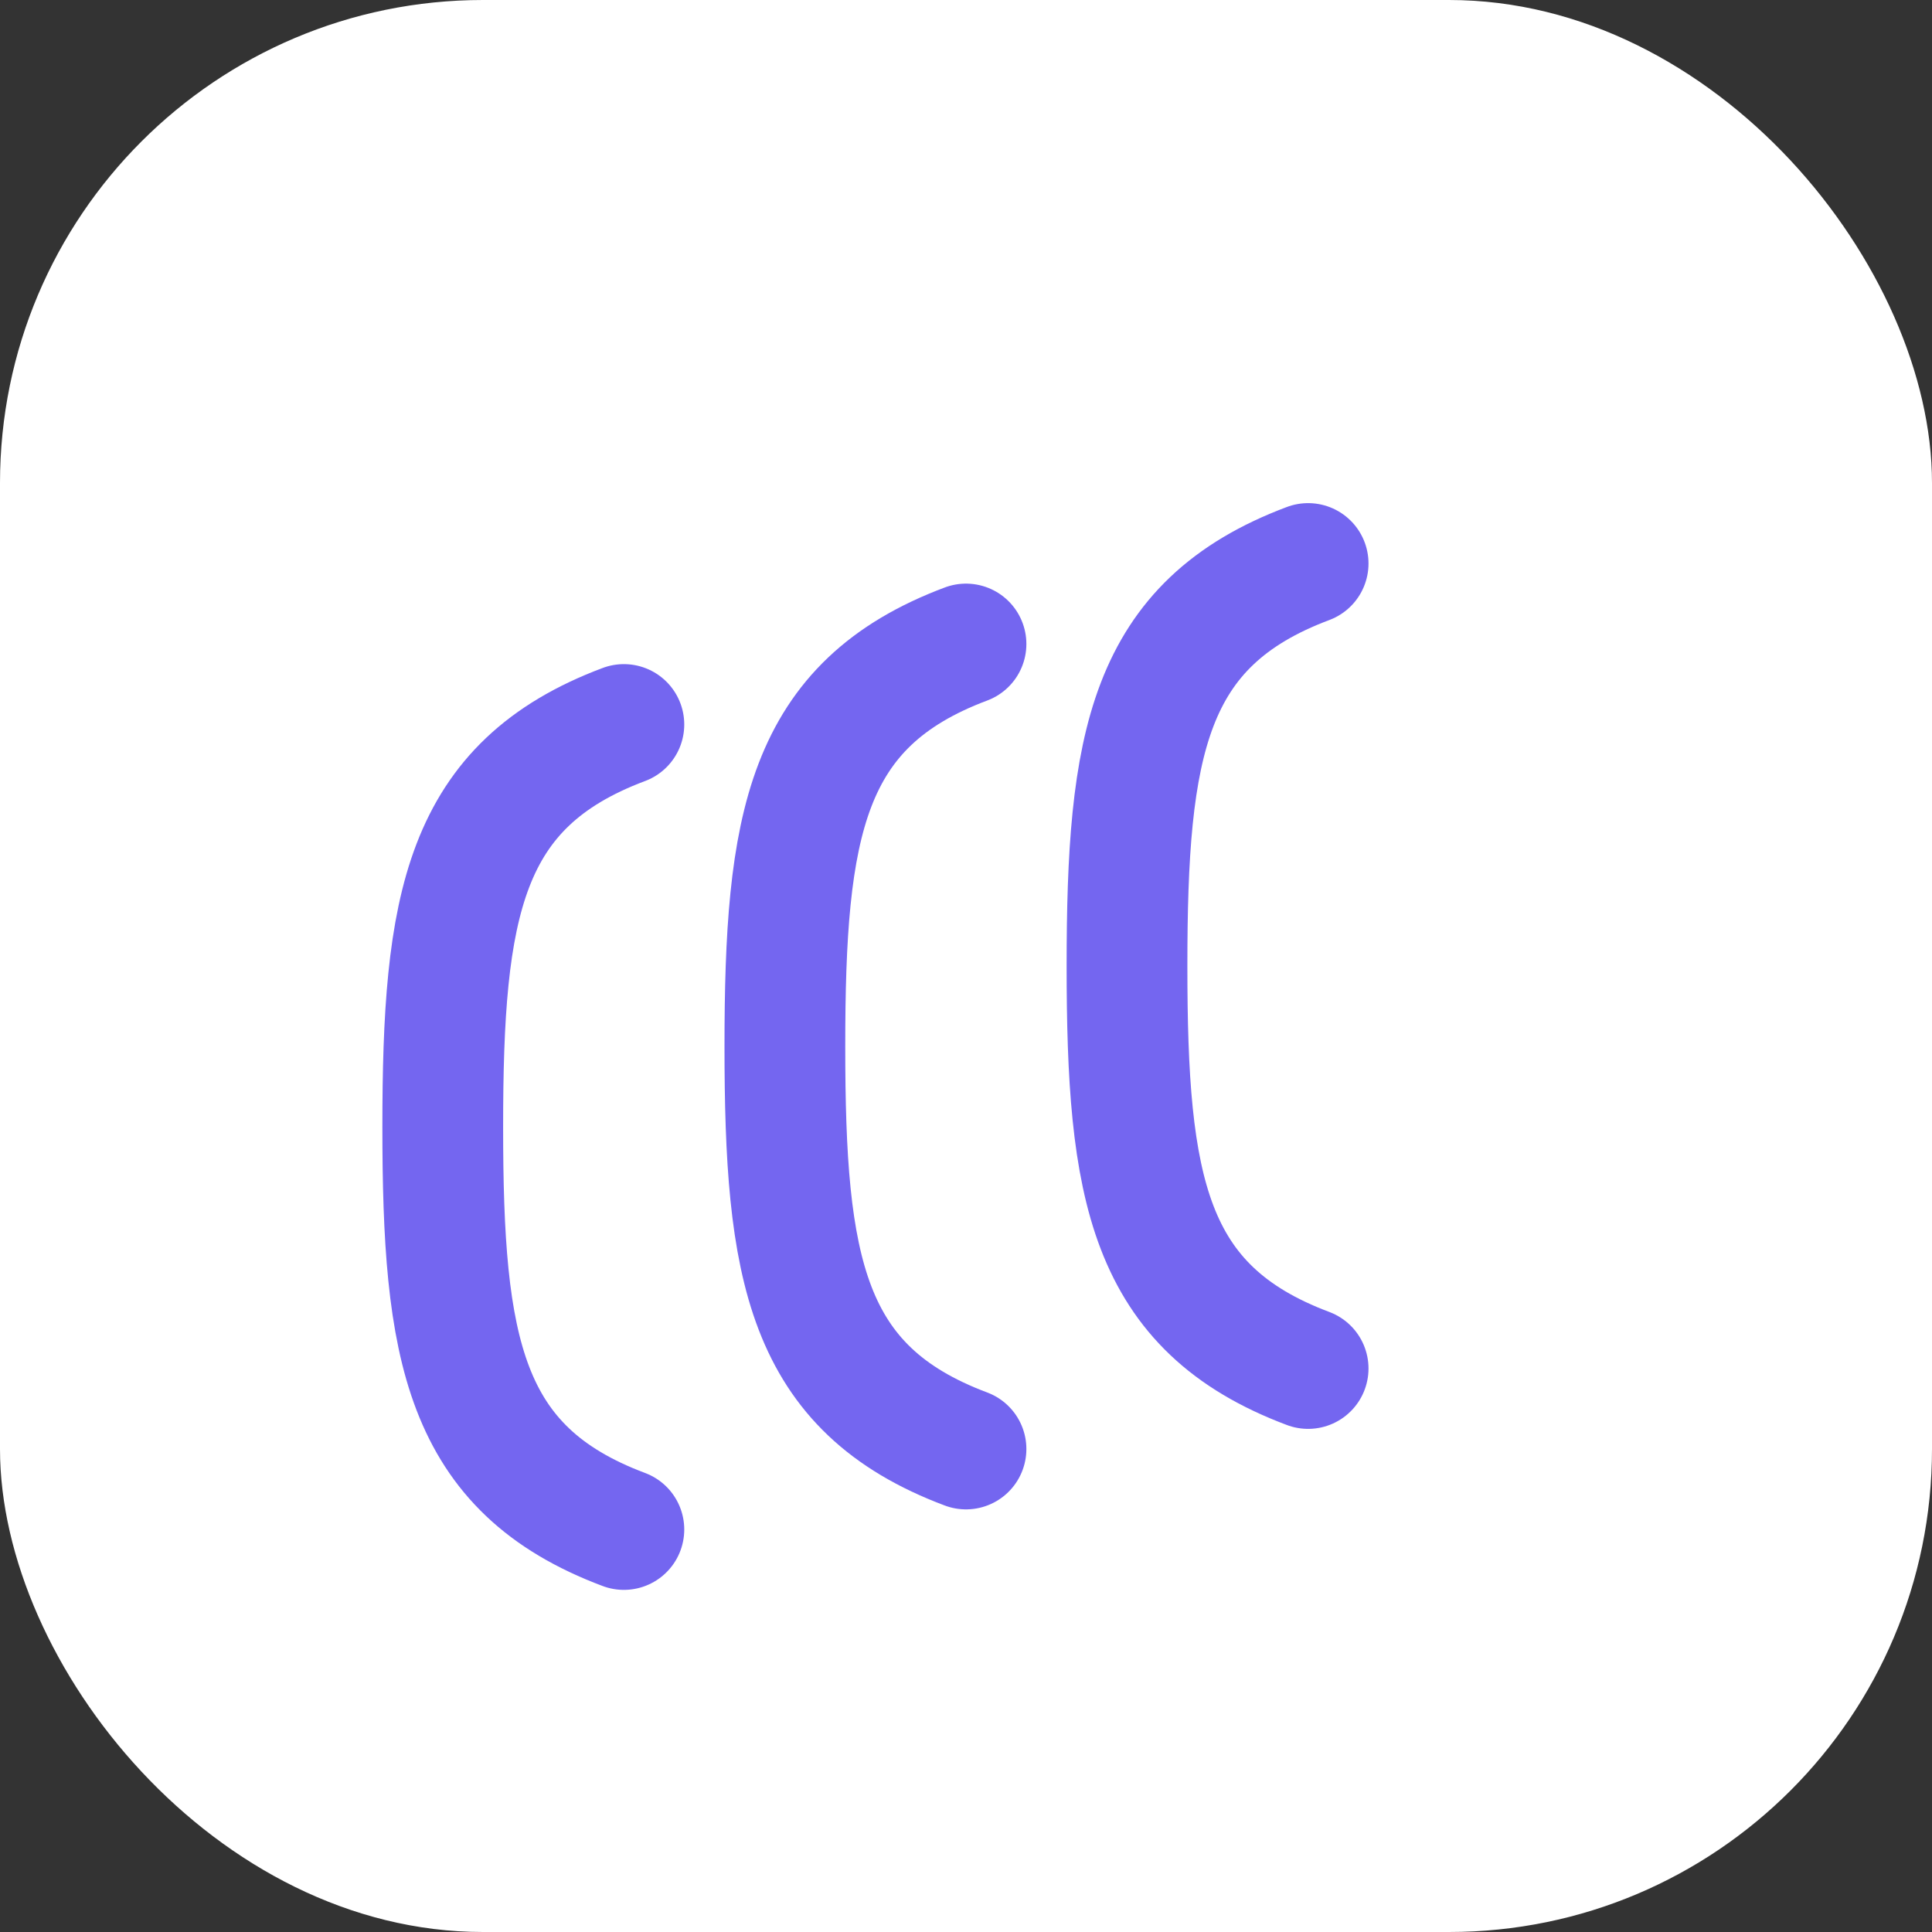 <svg width="48" height="48" viewBox="0 0 48 48" fill="none" xmlns="http://www.w3.org/2000/svg">
  <rect x="0" y="0" width="48" height="48" fill="#333333" stroke="none"/>
  <rect width="48" height="48" rx="12" fill="white"/>
  <path d="M32.5 14C28.5 15.5 28 18.5 28 24C28 29.5 28.5 32.5 32.5 34" stroke="#7466F0" stroke-width="3" stroke-linecap="round"/>
  <path d="M24 16C20 17.5 19.5 20.5 19.5 26C19.5 31.5 20 34.5 24 36" stroke="#7466F0" stroke-width="3" stroke-linecap="round"/>
  <path d="M15.5 18C11.5 19.5 11 22.5 11 28C11 33.5 11.5 36.5 15.5 38" stroke="#7466F0" stroke-width="3" stroke-linecap="round"/>
</svg> 
